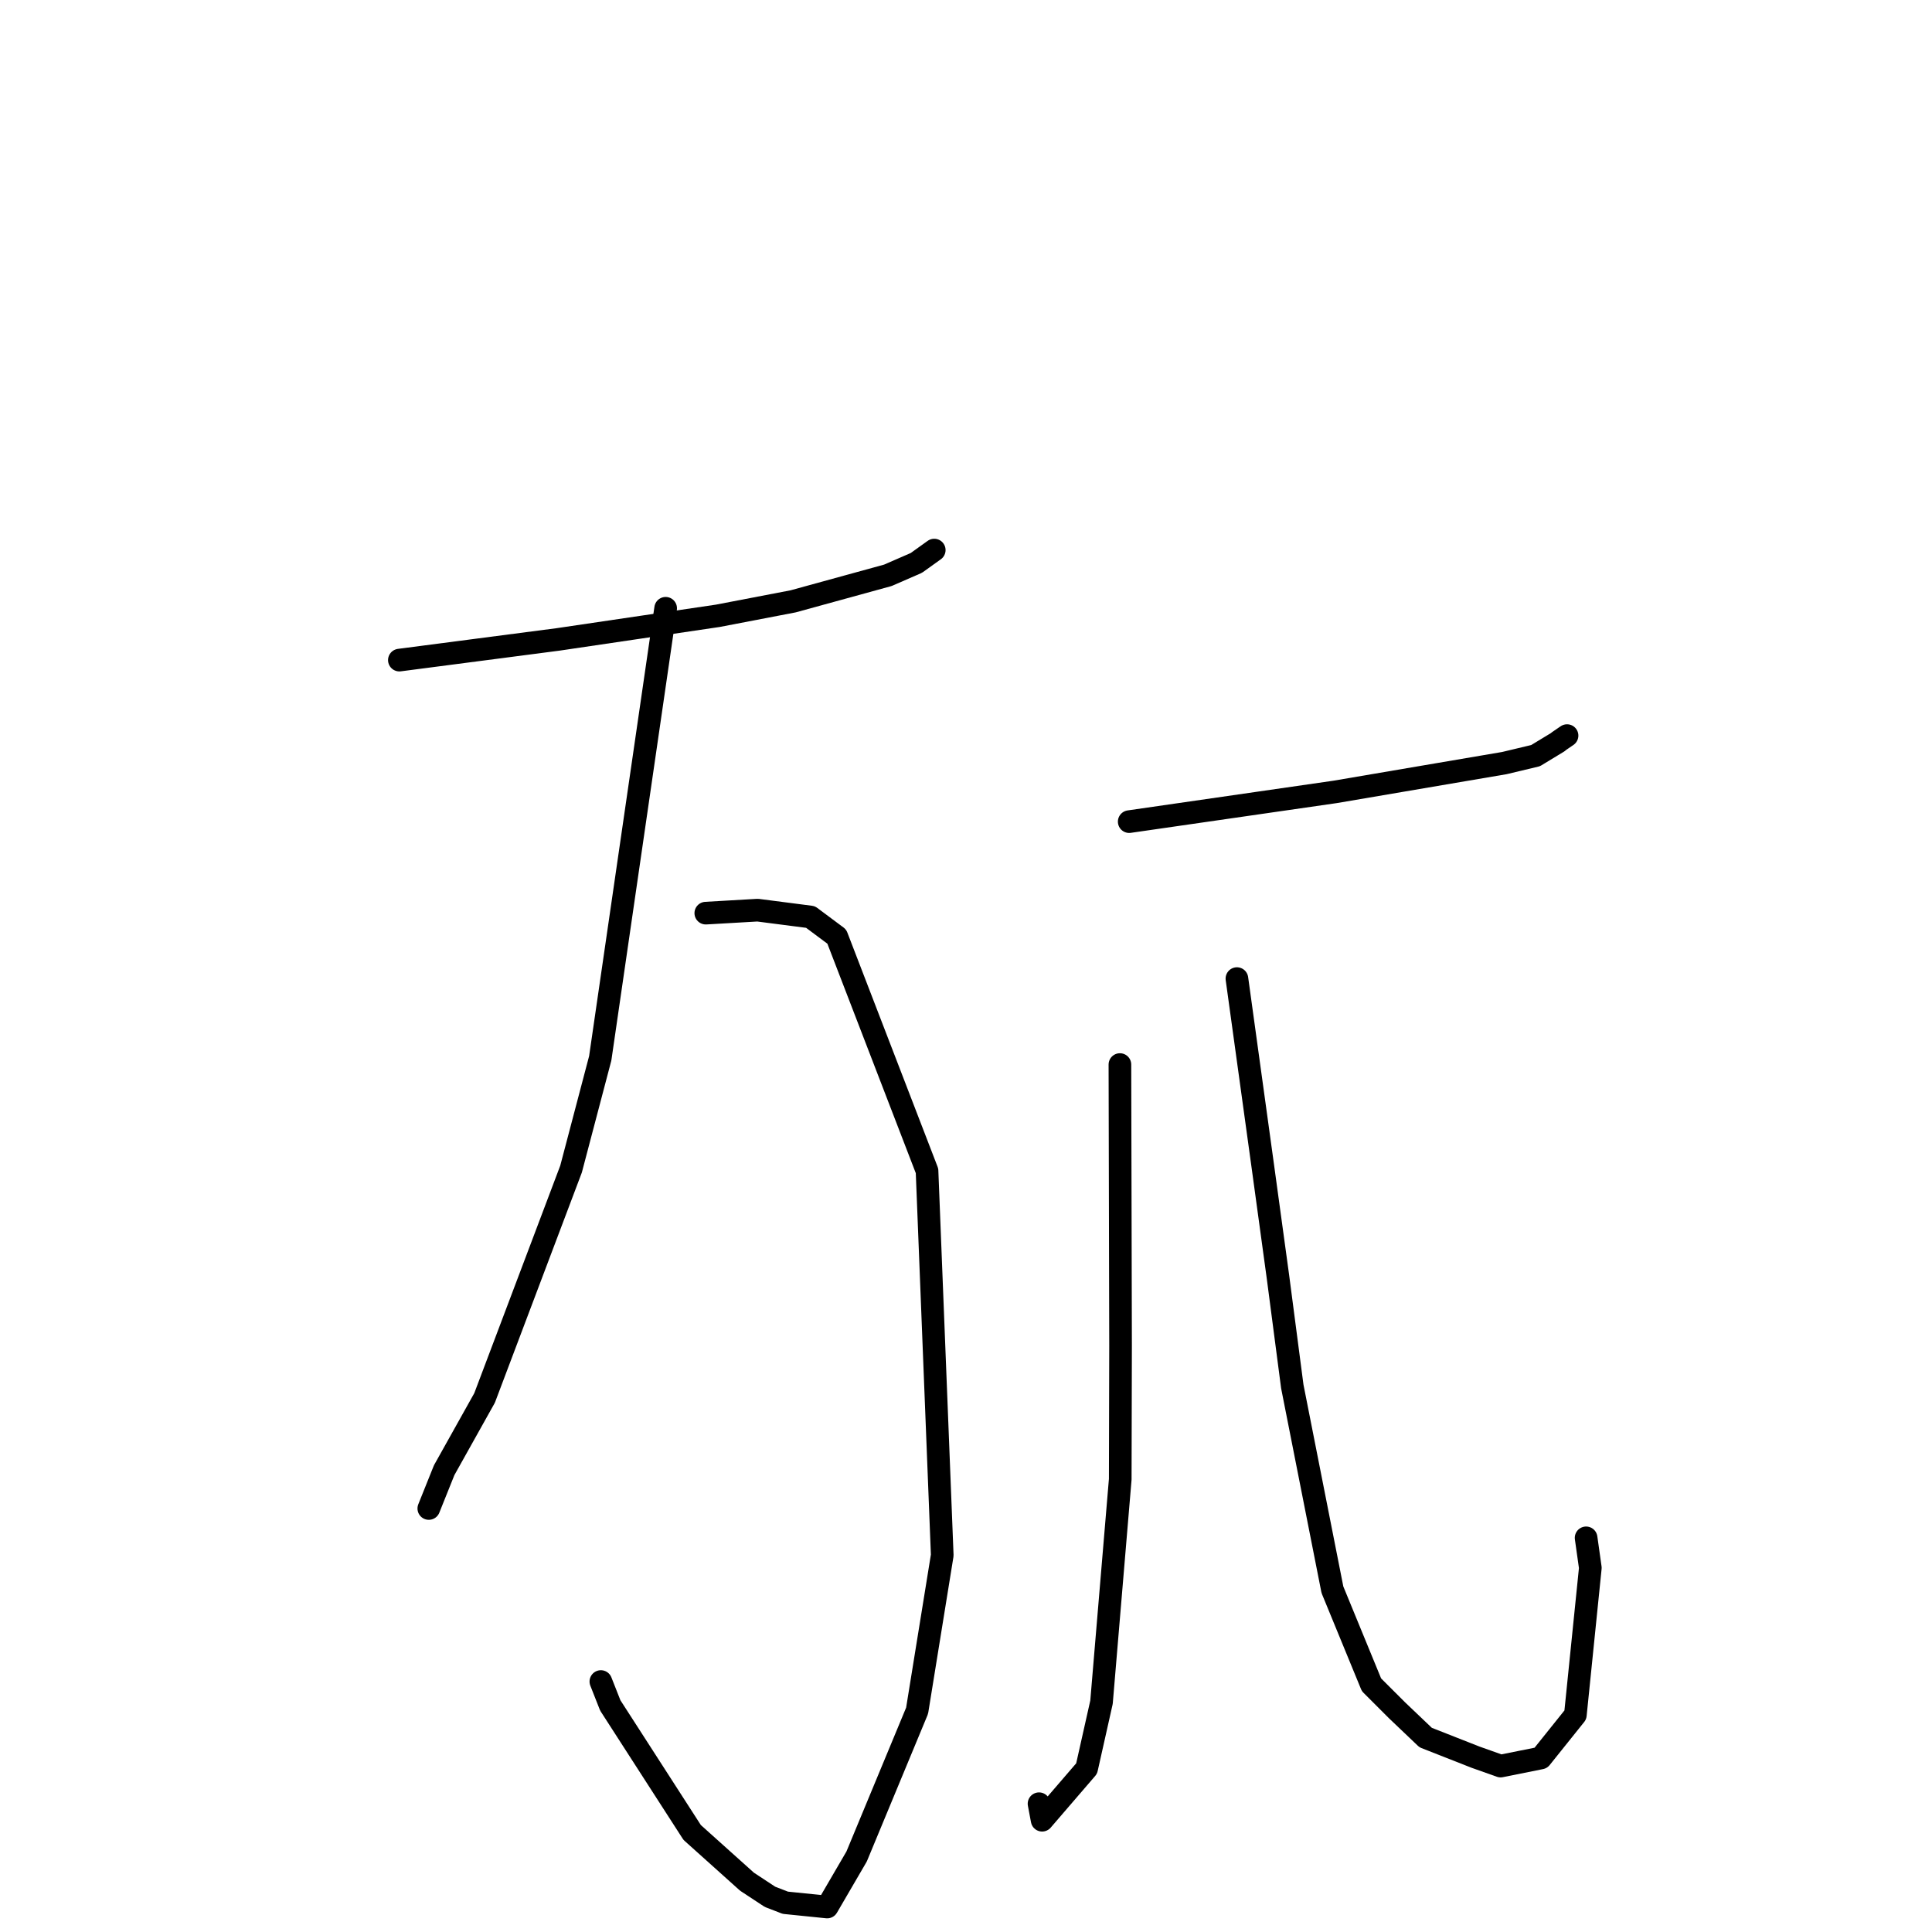<?xml version="1.0" standalone="no"?>
    <svg width="256" height="256" xmlns="http://www.w3.org/2000/svg" version="1.1">
    <polyline stroke="black" stroke-width="3" stroke-linecap="round" fill="transparent" stroke-linejoin="round" points="52.918 87.467 63.436 86.096 73.953 84.725 95.111 81.598 105.097 79.681 117.647 76.232 121.418 74.59 123.64 72.997 123.793 72.888 " />
        <polyline stroke="black" stroke-width="3" stroke-linecap="round" fill="transparent" stroke-linejoin="round" points="93.522 120.996 96.955 120.798 100.388 120.599 107.393 121.504 110.876 124.101 122.836 155.143 124.852 206.081 121.521 226.679 113.506 245.996 109.606 252.689 104.062 252.124 102.029 251.339 98.983 249.335 91.715 242.812 80.865 225.976 79.618 222.812 " />
        <polyline stroke="black" stroke-width="3" stroke-linecap="round" fill="transparent" stroke-linejoin="round" points="88.202 80.6 83.868 110.413 79.534 140.227 75.668 154.904 64.208 185.237 58.855 194.808 57.004 199.421 56.819 199.883 " />
        <polyline stroke="black" stroke-width="3" stroke-linecap="round" fill="transparent" stroke-linejoin="round" points="149.626 108.871 163.274 106.9 176.922 104.929 199.341 101.112 203.472 100.125 206.448 98.318 206.507 98.247 207.388 97.644 207.642 97.471 " />
        <polyline stroke="black" stroke-width="3" stroke-linecap="round" fill="transparent" stroke-linejoin="round" points="148.394 141.059 148.437 159.689 148.48 178.319 148.438 196.011 145.956 225.552 143.983 234.342 138.088 241.189 137.677 239.002 " />
        <polyline stroke="black" stroke-width="3" stroke-linecap="round" fill="transparent" stroke-linejoin="round" points="163.898 129.669 165.619 142.138 167.34 154.608 169.332 169.159 171.236 183.714 176.553 210.647 181.728 223.24 185.102 226.613 188.904 230.234 195.507 232.831 198.838 234.014 204.169 232.943 208.743 227.234 210.727 207.748 210.167 203.772 " />
        </svg>